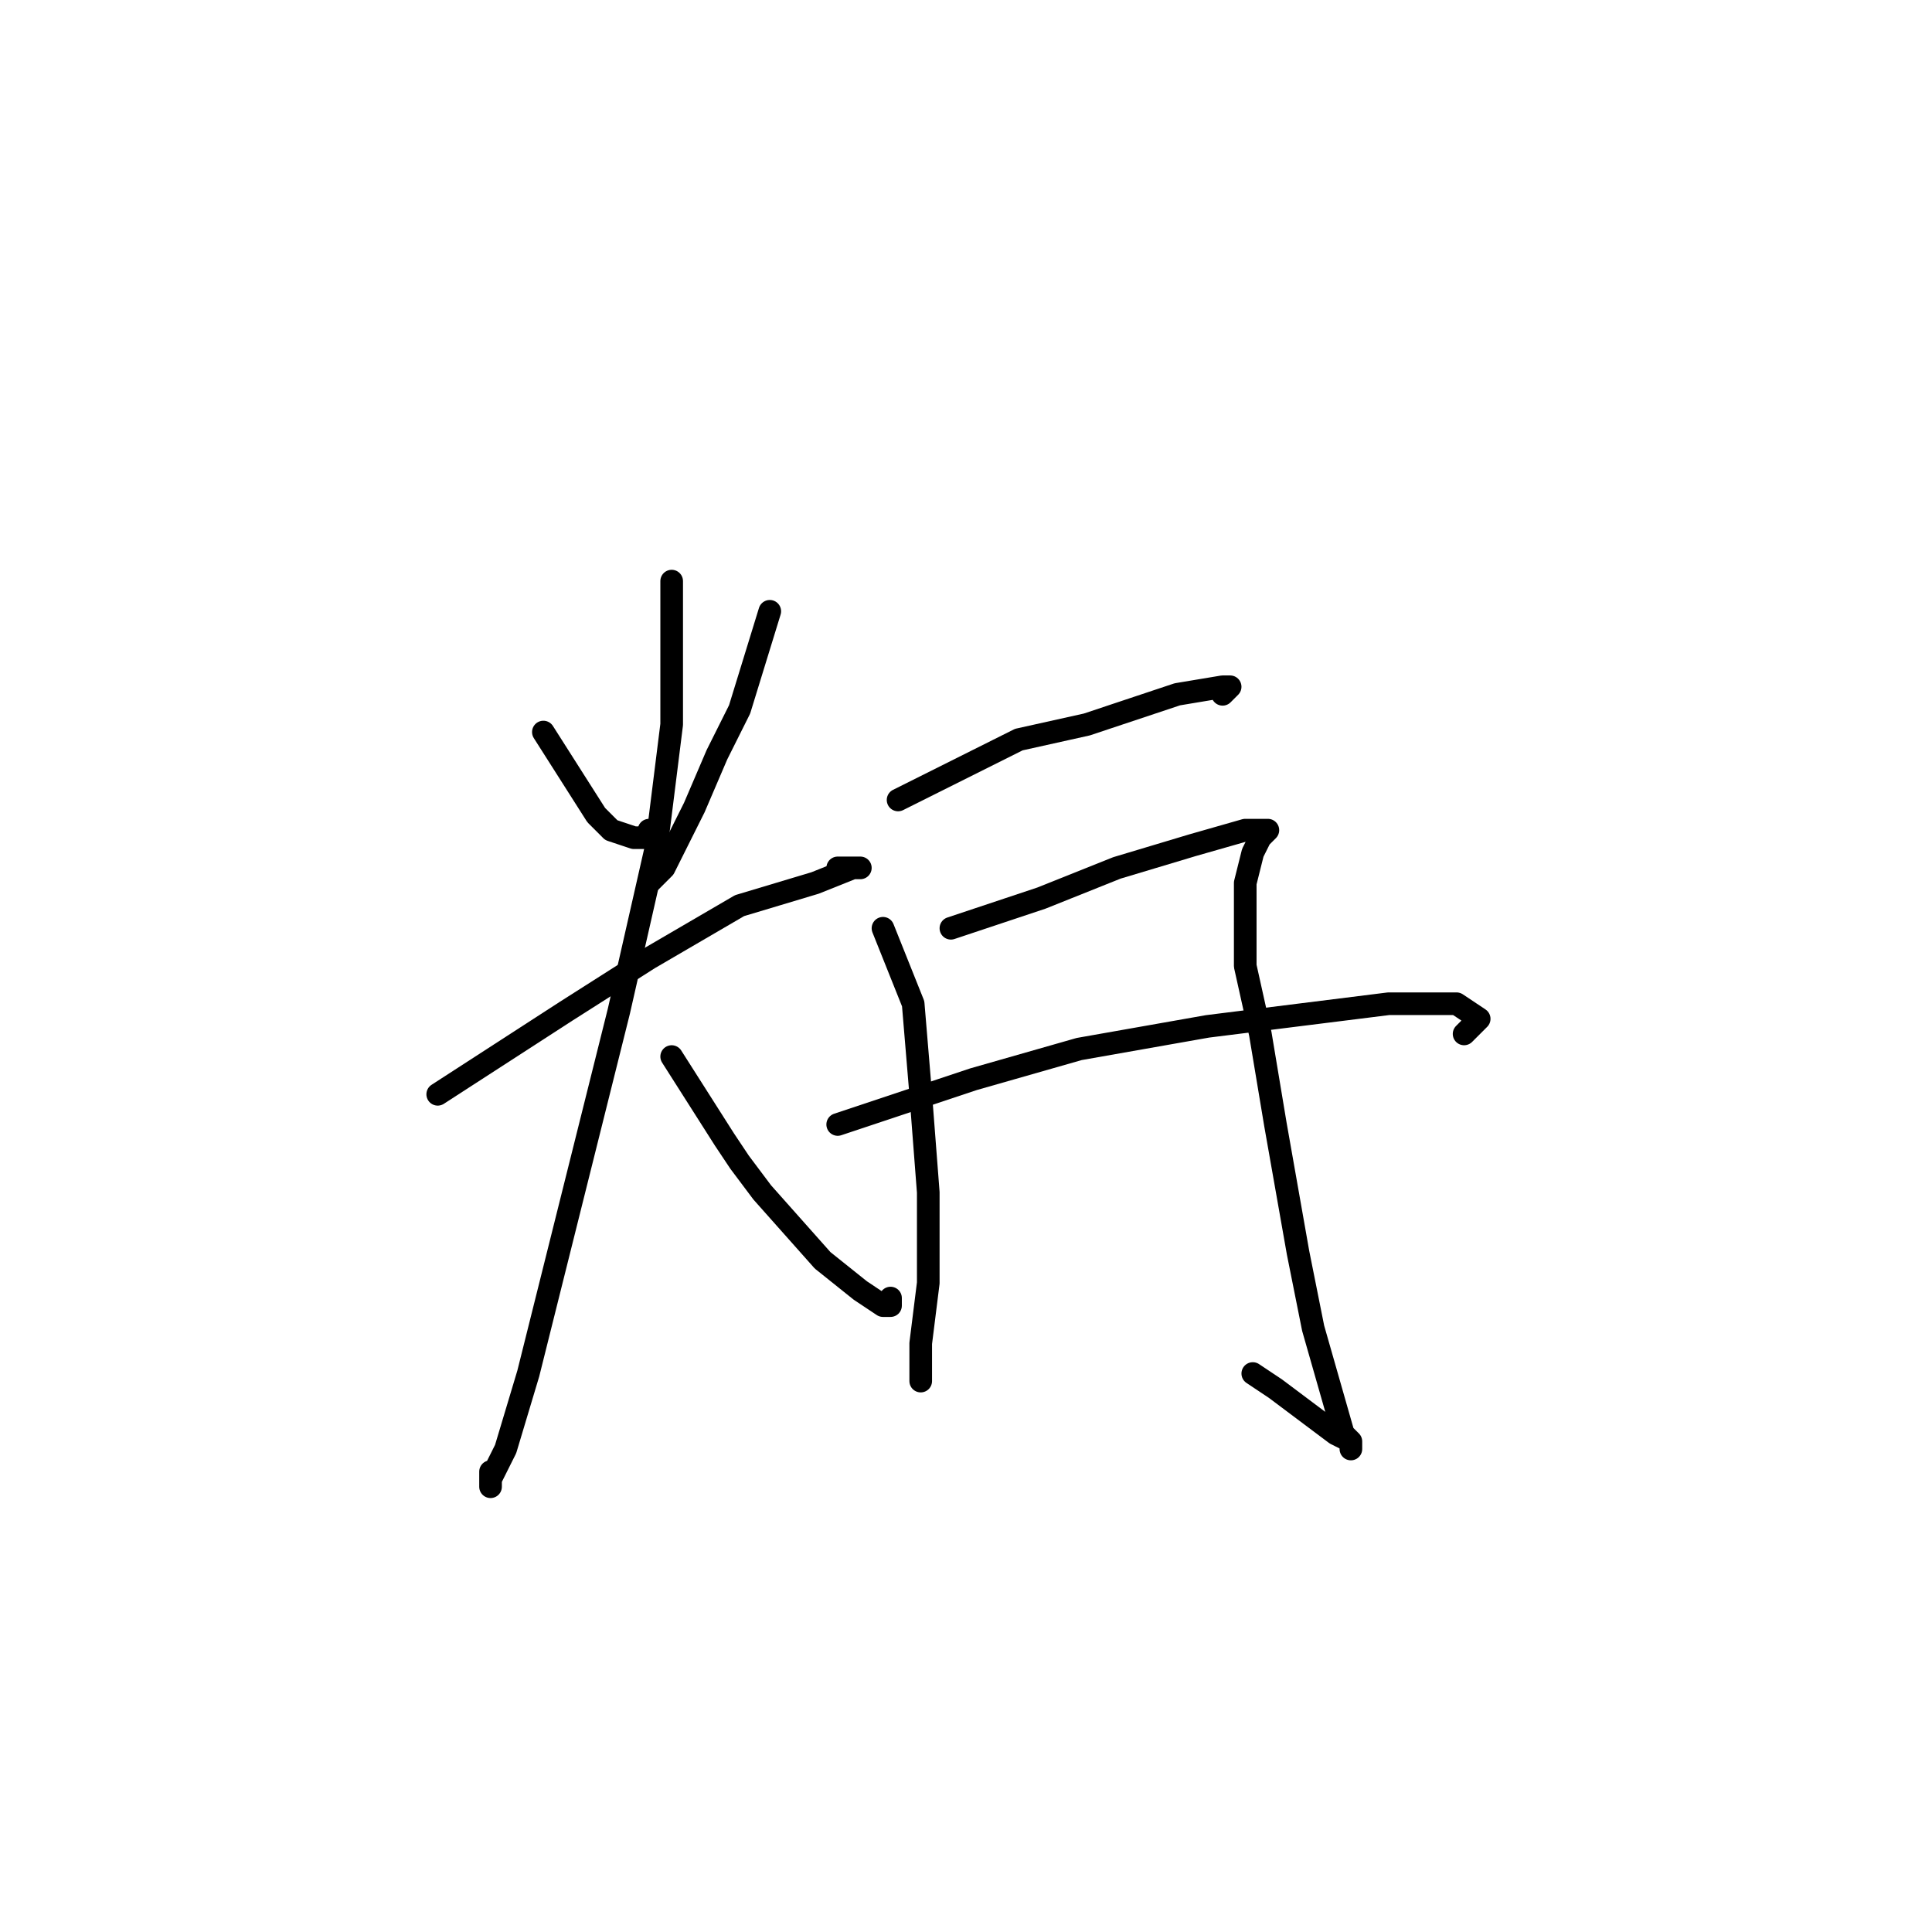 <?xml version="1.0" standalone="no"?>
    <svg width="256" height="256" xmlns="http://www.w3.org/2000/svg" version="1.1">
    <polyline stroke="black" stroke-width="3" stroke-linecap="round" fill="transparent" stroke-linejoin="round" points="72 97 79 108 81 110 84 111 86 111 86 110 86 110 " />
        <polyline stroke="black" stroke-width="3" stroke-linecap="round" fill="transparent" stroke-linejoin="round" points="102 81 98 94 95 100 92 107 88 115 86 117 86 117 " />
        <polyline stroke="black" stroke-width="3" stroke-linecap="round" fill="transparent" stroke-linejoin="round" points="58 145 75 134 86 127 98 120 108 117 113 115 114 115 113 115 112 115 111 115 111 115 " />
        <polyline stroke="black" stroke-width="3" stroke-linecap="round" fill="transparent" stroke-linejoin="round" points="89 77 89 96 87 112 82 134 74 166 70 182 67 192 65 196 65 197 65 195 65 195 " />
        <polyline stroke="black" stroke-width="3" stroke-linecap="round" fill="transparent" stroke-linejoin="round" points="89 140 96 151 98 154 101 158 109 167 114 171 117 173 118 173 118 172 118 172 " />
        <polyline stroke="black" stroke-width="3" stroke-linecap="round" fill="transparent" stroke-linejoin="round" points="119 106 135 98 144 96 156 92 162 91 163 91 162 92 162 92 " />
        <polyline stroke="black" stroke-width="3" stroke-linecap="round" fill="transparent" stroke-linejoin="round" points="117 123 121 133 122 145 123 158 123 170 122 178 122 183 122 181 122 181 " />
        <polyline stroke="black" stroke-width="3" stroke-linecap="round" fill="transparent" stroke-linejoin="round" points="126 123 138 119 148 115 158 112 165 110 168 110 167 111 166 113 165 117 165 121 165 128 167 137 169 149 172 166 174 176 176 183 178 190 179 191 179 192 179 191 177 190 169 184 166 182 166 182 " />
        <polyline stroke="black" stroke-width="3" stroke-linecap="round" fill="transparent" stroke-linejoin="round" points="111 149 129 143 143 139 160 136 184 133 193 133 196 135 194 137 194 137 " />
        </svg>